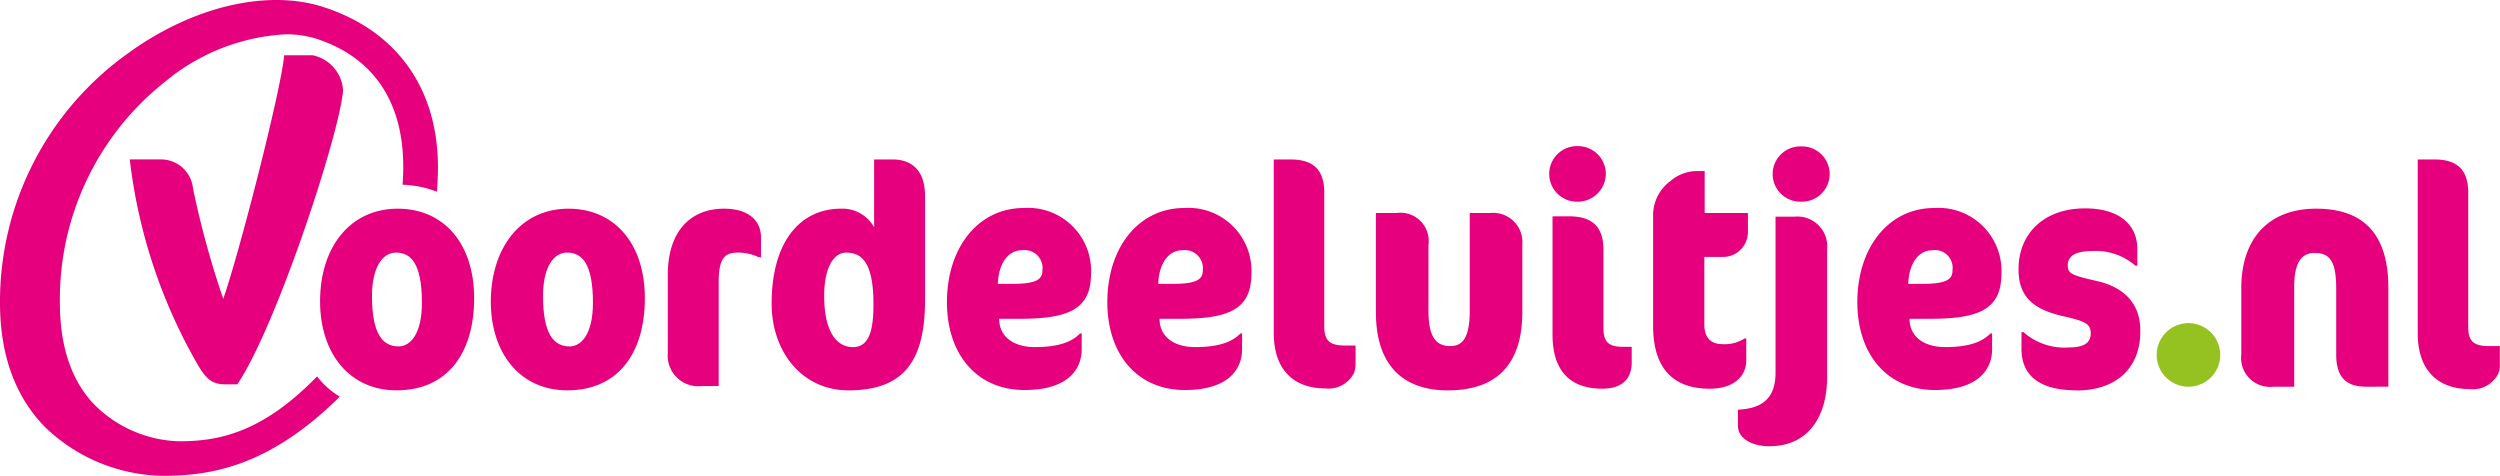 <svg xmlns="http://www.w3.org/2000/svg" width="184.5" height="35.12" viewBox="0 0 184.5 35.12">
  <g id="Group_308" data-name="Group 308" transform="translate(-375 -4243)">
    <g id="Group_307" data-name="Group 307" transform="translate(375 4243)">
      <path id="Path_154" data-name="Path 154" d="M46.932,40.986h-.859c-1.007,0-1.449-.393-2.112-1.547A39.416,39.416,0,0,1,39,24.386h2.382a2.374,2.374,0,0,1,2.284,2.136A66.857,66.857,0,0,0,45.9,34.675c1.2-3.438,4.3-15.544,4.494-17.975h2.112a2.816,2.816,0,0,1,2.235,2.578,4.291,4.291,0,0,1-.074.589c-.638,4.052-5.059,17.214-7.735,21.119" transform="translate(-29.423 -12.62)" fill="#e6007e"/>
      <path id="Path_155" data-name="Path 155" d="M650.458,97.2a2.345,2.345,0,0,1,0,4.69,2.345,2.345,0,1,1,0-4.69" transform="translate(-488.949 -73.352)" fill="#95c121"/>
      <path id="Path_156" data-name="Path 156" d="M682.809,75.938c-1.473,0-2.21-.688-2.21-2.382V68.694c0-2.038-.491-2.628-1.6-2.628-.909,0-1.5.638-1.5,2.48v7.392h-1.523a2.139,2.139,0,0,1-2.382-2.382V68.669c0-3.683,2.038-5.869,5.525-5.869,3.512,0,5.329,1.891,5.329,5.844v7.293Z" transform="translate(-508.187 -47.399)" fill="#e6007e"/>
      <path id="Path_157" data-name="Path 157" d="M732.567,63.765a2.1,2.1,0,0,1-2.161,1.179c-2.136,0-3.806-1.2-3.806-4.126V48h1.228c1.744,0,2.5.81,2.5,2.48V60.4c0,1.056.467,1.375,1.523,1.375h.81v1.3a1.615,1.615,0,0,1-.1.688" transform="translate(-548.172 -36.233)" fill="#e6007e"/>
      <path id="Path_158" data-name="Path 158" d="M23.4,27.861c-4.076,4.2-7.318,4.789-10.191,4.789a9.184,9.184,0,0,1-6.336-2.8C5.231,28.082,4.42,25.577,4.42,22.434A20.466,20.466,0,0,1,12.2,6.1,15.173,15.173,0,0,1,21.07,2.617a7.4,7.4,0,0,1,2.48.393c4.322,1.5,6.458,5.034,6.188,10.265,0,.147-.025.295-.025.442a7.6,7.6,0,0,1,2.529.516c.025-.27.049-.54.049-.786.368-6.336-2.7-11-8.423-12.843C19.694-.747,14.145.579,9.381,4.066A22.489,22.489,0,0,0,0,22.434c0,3.855,1.13,6.974,3.389,9.233A12.82,12.82,0,0,0,12.008,35.2c3.487,0,7.711-.663,12.794-5.574l.27-.27A6.058,6.058,0,0,1,23.4,27.861Z" transform="translate(0 -0.084)" fill="#e6007e"/>
      <path id="Path_159" data-name="Path 159" d="M153.246,62.8c3.315,0,5.623,2.5,5.623,6.606s-2.014,6.8-5.722,6.8c-3.462,0-5.648-2.7-5.648-6.581.025-3.954,2.21-6.827,5.746-6.827m-.123,3.241c-1.007,0-1.768,1.13-1.768,3.192,0,2.775.761,3.733,1.965,3.733.859,0,1.719-.909,1.719-3.217,0-2.947-.835-3.708-1.915-3.708" transform="translate(-111.279 -47.399)" fill="#e6007e"/>
      <path id="Path_160" data-name="Path 160" d="M101.946,62.8c3.315,0,5.623,2.5,5.623,6.606s-2.014,6.8-5.722,6.8c-3.462,0-5.648-2.7-5.648-6.581,0-3.954,2.186-6.827,5.746-6.827m-.147,3.241c-1.007,0-1.768,1.13-1.768,3.192,0,2.775.761,3.733,1.965,3.733.859,0,1.719-.909,1.719-3.217,0-2.947-.835-3.708-1.915-3.708" transform="translate(-72.577 -47.399)" fill="#e6007e"/>
      <path id="Path_161" data-name="Path 161" d="M207.355,66.361a3.38,3.38,0,0,0-1.5-.319c-.909,0-1.4.368-1.4,2.136v7.711h-1.228a2.26,2.26,0,0,1-2.529-2.431V67.687c0-3.217,1.67-4.887,4.15-4.887,1.891,0,2.726.958,2.726,2.087v1.5l-.221-.025Z" transform="translate(-151.415 -47.399)" fill="#e6007e"/>
      <path id="Path_162" data-name="Path 162" d="M237.573,65.042c-3.389,0-5.673-2.8-5.673-6.409,0-4.518,2.063-7,5.132-7a2.671,2.671,0,0,1,2.431,1.375V48h1.351c1.547,0,2.407.933,2.407,2.7v7.686c0,4.494-1.572,6.655-5.648,6.655M237.4,54.876c-.884,0-1.621,1.031-1.621,3.192,0,2.824,1.031,3.782,2.112,3.782,1.228,0,1.523-1.277,1.523-3.168,0-3.119-.884-3.806-2.014-3.806" transform="translate(-174.953 -36.233)" fill="#e6007e"/>
      <path id="Path_163" data-name="Path 163" d="M289.9,70.777h-1.449c0,1.351,1.105,2.087,2.628,2.087,1.817,0,2.775-.417,3.34-1.007h.123v1.154c0,1.572-1.105,3.02-4.224,3.02-3.512,0-5.722-2.628-5.722-6.483,0-4.027,2.308-6.949,5.673-6.949a4.653,4.653,0,0,1,4.96,4.911c-.025,2.652-1.793,3.266-5.329,3.266m.221-5.059c-1.007,0-1.719.982-1.768,2.48h1.081c1.842,0,2.21-.368,2.21-1.007a1.328,1.328,0,0,0-1.523-1.473" transform="translate(-214.712 -47.248)" fill="#e6007e"/>
      <path id="Path_164" data-name="Path 164" d="M338.1,70.777h-1.449c0,1.351,1.105,2.087,2.628,2.087,1.817,0,2.775-.417,3.34-1.007h.123v1.154c0,1.572-1.105,3.02-4.224,3.02-3.512,0-5.722-2.628-5.722-6.483,0-4.027,2.308-6.949,5.673-6.949a4.653,4.653,0,0,1,4.96,4.911c-.025,2.652-1.793,3.266-5.329,3.266m.221-5.059c-1.007,0-1.719.982-1.768,2.48h1.081c1.842,0,2.21-.368,2.21-1.007a1.338,1.338,0,0,0-1.523-1.473" transform="translate(-251.076 -47.248)" fill="#e6007e"/>
      <path id="Path_165" data-name="Path 165" d="M388.743,63.716a2.1,2.1,0,0,1-2.161,1.179c-2.136,0-3.782-1.2-3.782-4.1V48h1.228c1.744,0,2.5.81,2.5,2.456v9.9c0,1.056.467,1.375,1.5,1.375h.81v1.3a2.119,2.119,0,0,1-.1.688" transform="translate(-288.797 -36.233)" fill="#e6007e"/>
      <path id="Path_166" data-name="Path 166" d="M418.8,77.189c-3.119,0-5.3-1.67-5.3-5.771V64.1h1.523a2.084,2.084,0,0,1,2.357,2.357V71.32c0,2.087.663,2.6,1.621,2.6.786,0,1.424-.467,1.424-2.578V64.1h1.5a2.164,2.164,0,0,1,2.382,2.357V71.32c.025,4.052-1.989,5.869-5.5,5.869" transform="translate(-311.959 -48.38)" fill="#e6007e"/>
      <path id="Path_167" data-name="Path 167" d="M467.712,48.1a2.051,2.051,0,1,1,0-4.1,2.054,2.054,0,0,1,2.063,2.038,2.075,2.075,0,0,1-2.063,2.063M469.5,61.9c-2.137,0-3.659-1.08-3.659-4V49.181h1.228c1.744,0,2.529.81,2.529,2.456v5.8c0,1.056.417,1.375,1.473,1.375h.614V60.06c-.049,1.154-.737,1.842-2.186,1.842" transform="translate(-351.265 -33.216)" fill="#e6007e"/>
      <path id="Path_168" data-name="Path 168" d="M500.606,54.594H503.8v1.449a1.835,1.835,0,0,1-1.866,1.793h-1.351v4.985c0,1.056.565,1.449,1.326,1.449a2.719,2.719,0,0,0,1.645-.417h.123v1.621c0,1.179-.933,2.087-2.7,2.087-2.333,0-4.175-1.13-4.175-4.641V54.692a3.128,3.128,0,0,1,1.277-2.456,3,3,0,0,1,1.915-.737h.614v3.094Z" transform="translate(-374.803 -38.874)" fill="#e6007e"/>
      <path id="Path_169" data-name="Path 169" d="M524.633,66.225c-1.252,0-2.333-.54-2.333-1.523V63.524c1.621-.074,2.775-.688,2.775-2.726V49.281h1.4a2.2,2.2,0,0,1,2.406,2.407v9.5c-.024,3-1.5,5.034-4.248,5.034m2.333-18.049a2.039,2.039,0,1,1,0-4.076,2.039,2.039,0,1,1,0,4.076" transform="translate(-394.041 -33.291)" fill="#e6007e"/>
      <path id="Path_170" data-name="Path 170" d="M563.5,70.777h-1.449c0,1.351,1.105,2.087,2.628,2.087,1.817,0,2.775-.417,3.34-1.007h.123v1.154c0,1.572-1.1,3.02-4.224,3.02-3.512,0-5.722-2.628-5.722-6.483,0-4.027,2.308-6.949,5.673-6.949a4.653,4.653,0,0,1,4.96,4.911c-.025,2.652-1.793,3.266-5.329,3.266m.221-5.059c-1.007,0-1.719.982-1.768,2.48h1.056c1.842,0,2.21-.368,2.21-1.007a1.31,1.31,0,0,0-1.5-1.473" transform="translate(-421.125 -47.248)" fill="#e6007e"/>
      <path id="Path_171" data-name="Path 171" d="M610.9,76.132c-2.7,0-4.076-1.056-4.076-3.07V71.835h.147a4.57,4.57,0,0,0,3.364,1.13c1.179,0,1.6-.393,1.6-1.031,0-.737-.417-.909-2.136-1.3-2.21-.516-3.192-1.5-3.192-3.438,0-2.628,1.866-4.494,4.911-4.494,2.5,0,3.855,1.179,3.855,3v1.228h-.147a4.42,4.42,0,0,0-3.168-1.08c-1.375,0-1.817.442-1.817,1.056s.295.737,2.136,1.154c1.866.417,3.217,1.547,3.217,3.634.049,2.677-1.67,4.445-4.69,4.445" transform="translate(-457.64 -47.324)" fill="#e6007e"/>
    </g>
  </g>
</svg>
